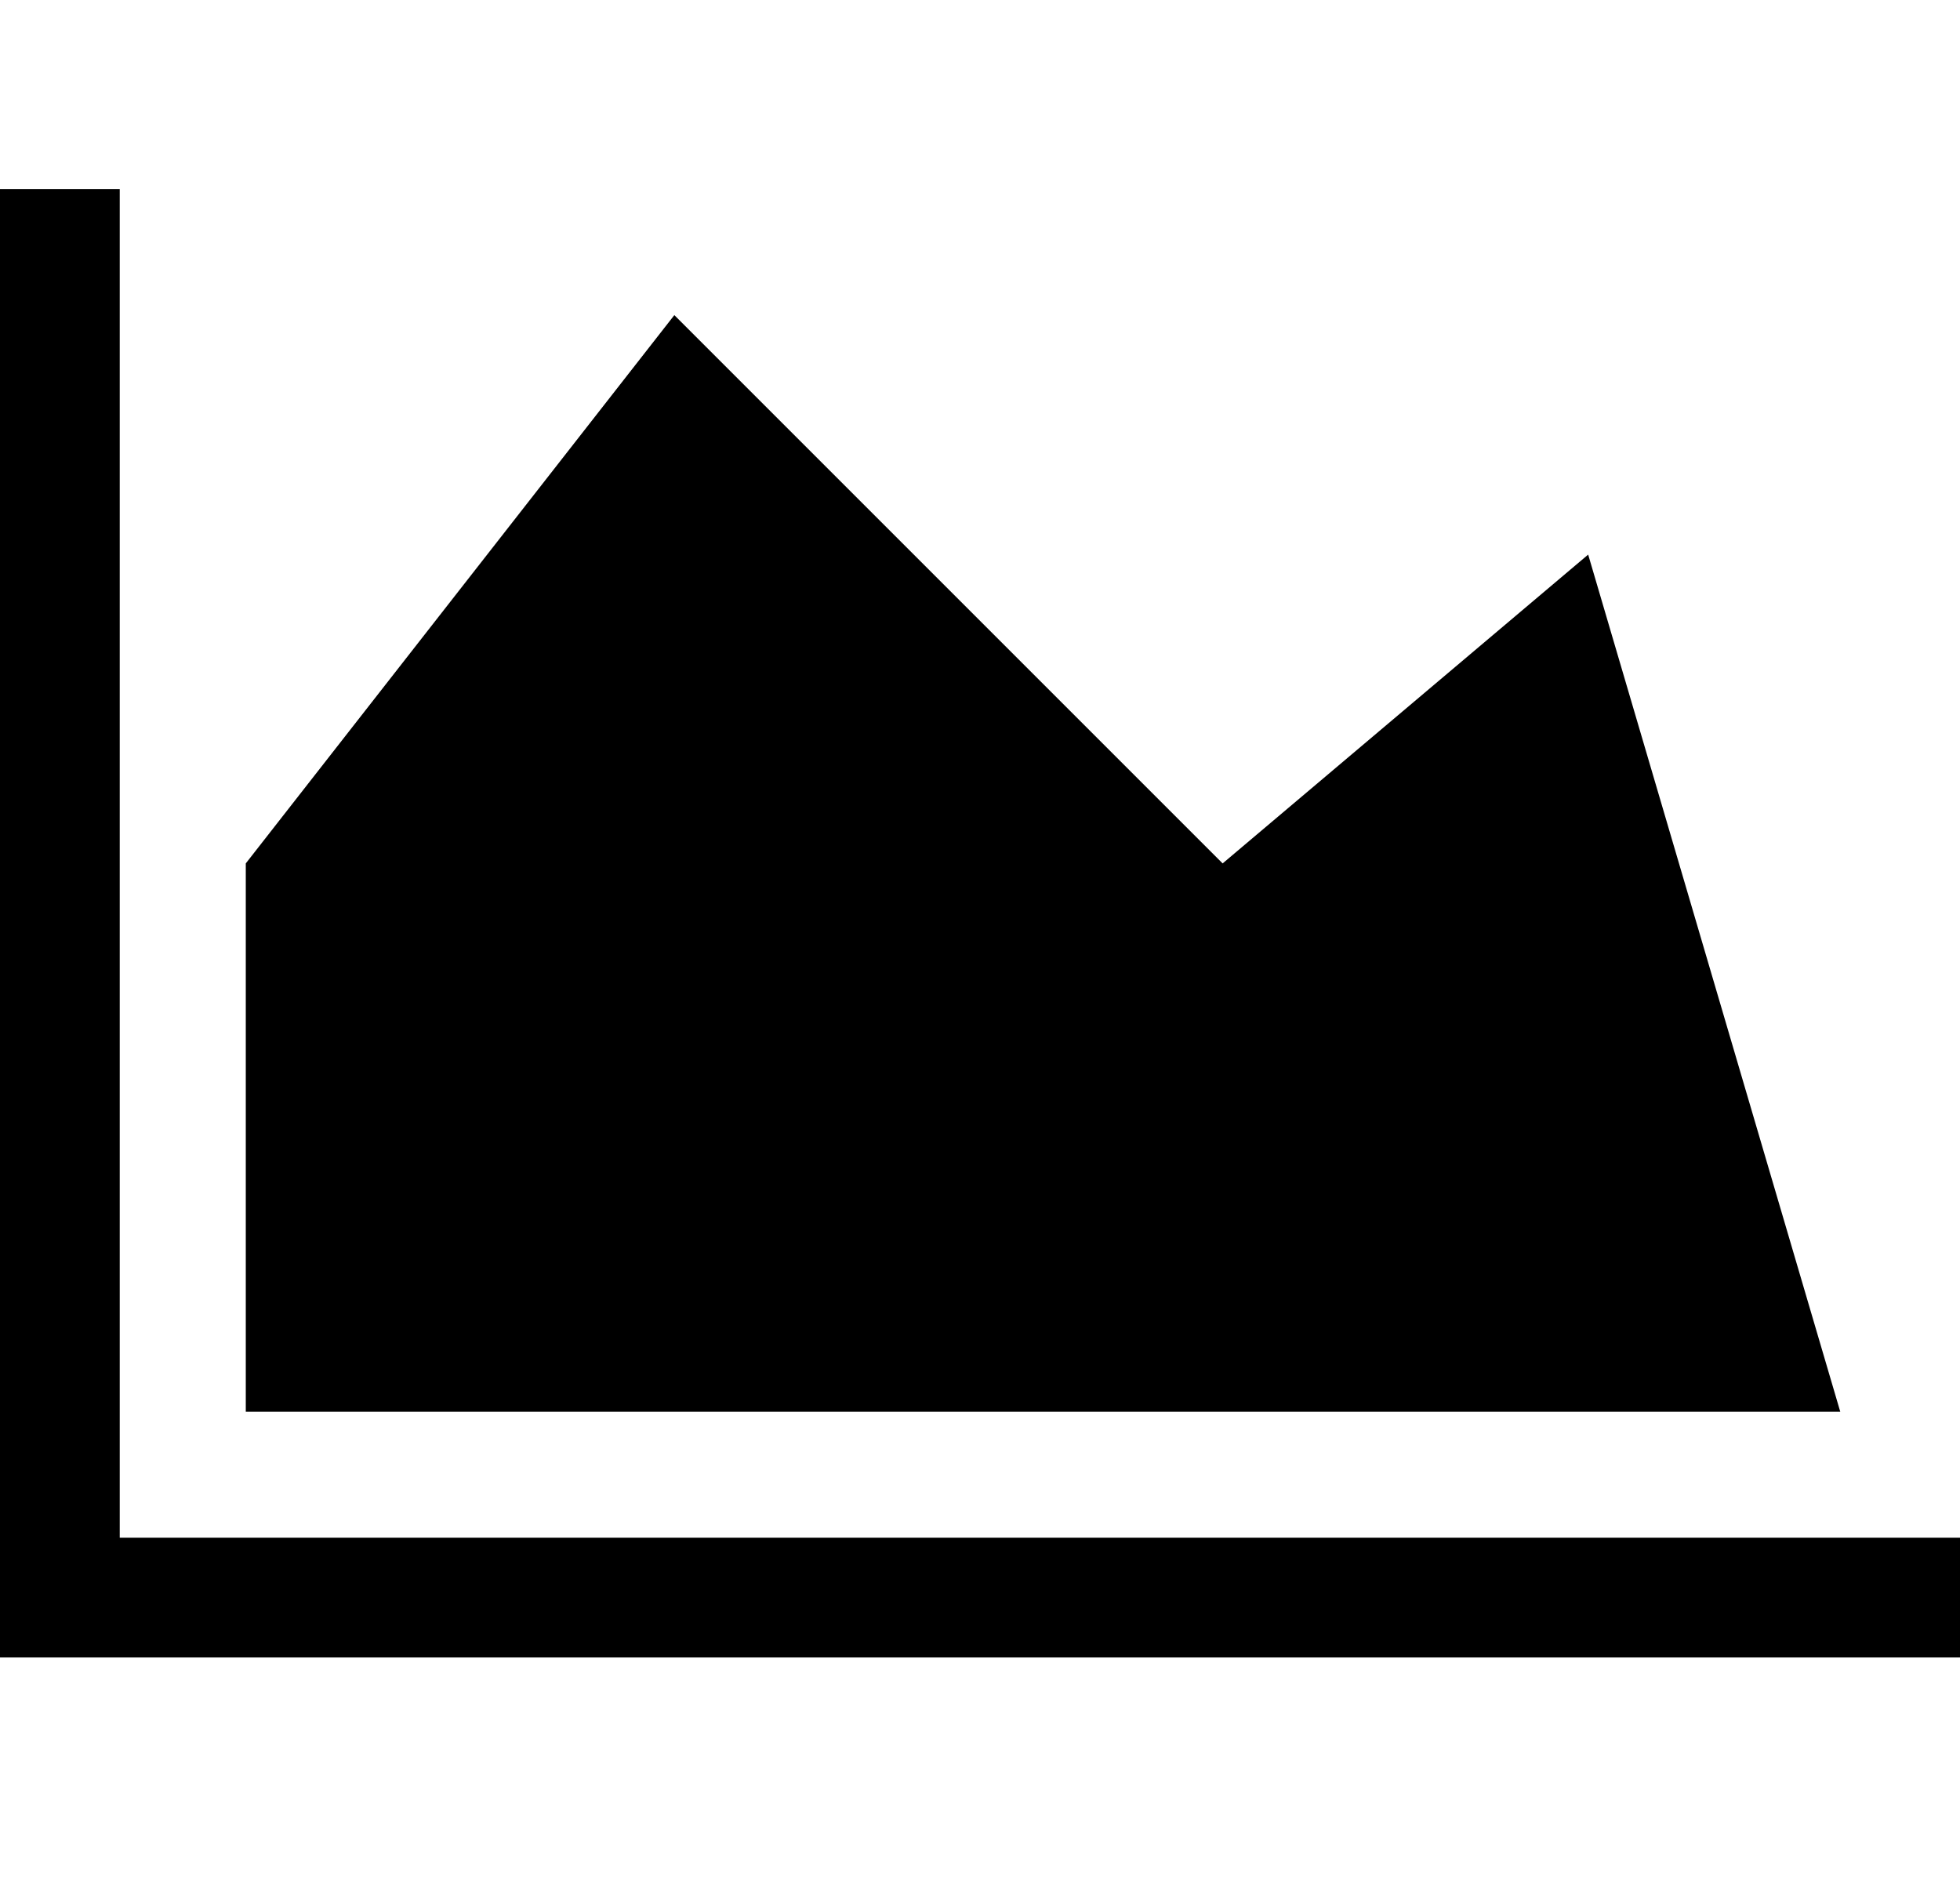 <?xml version="1.0" encoding="utf-8"?>
<!-- Generator: Adobe Illustrator 17.1.0, SVG Export Plug-In . SVG Version: 6.00 Build 0)  -->
<!DOCTYPE svg PUBLIC "-//W3C//DTD SVG 1.1//EN" "http://www.w3.org/Graphics/SVG/1.1/DTD/svg11.dtd">
<svg version="1.1" id="Layer_1" xmlns="http://www.w3.org/2000/svg" xmlns:xlink="http://www.w3.org/1999/xlink" x="0px" y="0px"
	 viewBox="0 0 31.1 30" enable-background="new 0 0 31.1 30" xml:space="preserve">
<g>
	<path d="M31.1,26.3H0V3h1.9v21.4h29.2V26.3z M29.2,22.4H3.9v-8.7l6.8-8.7l8.7,8.7l5.8-4.9L29.2,22.4z"/>
</g>
</svg>
